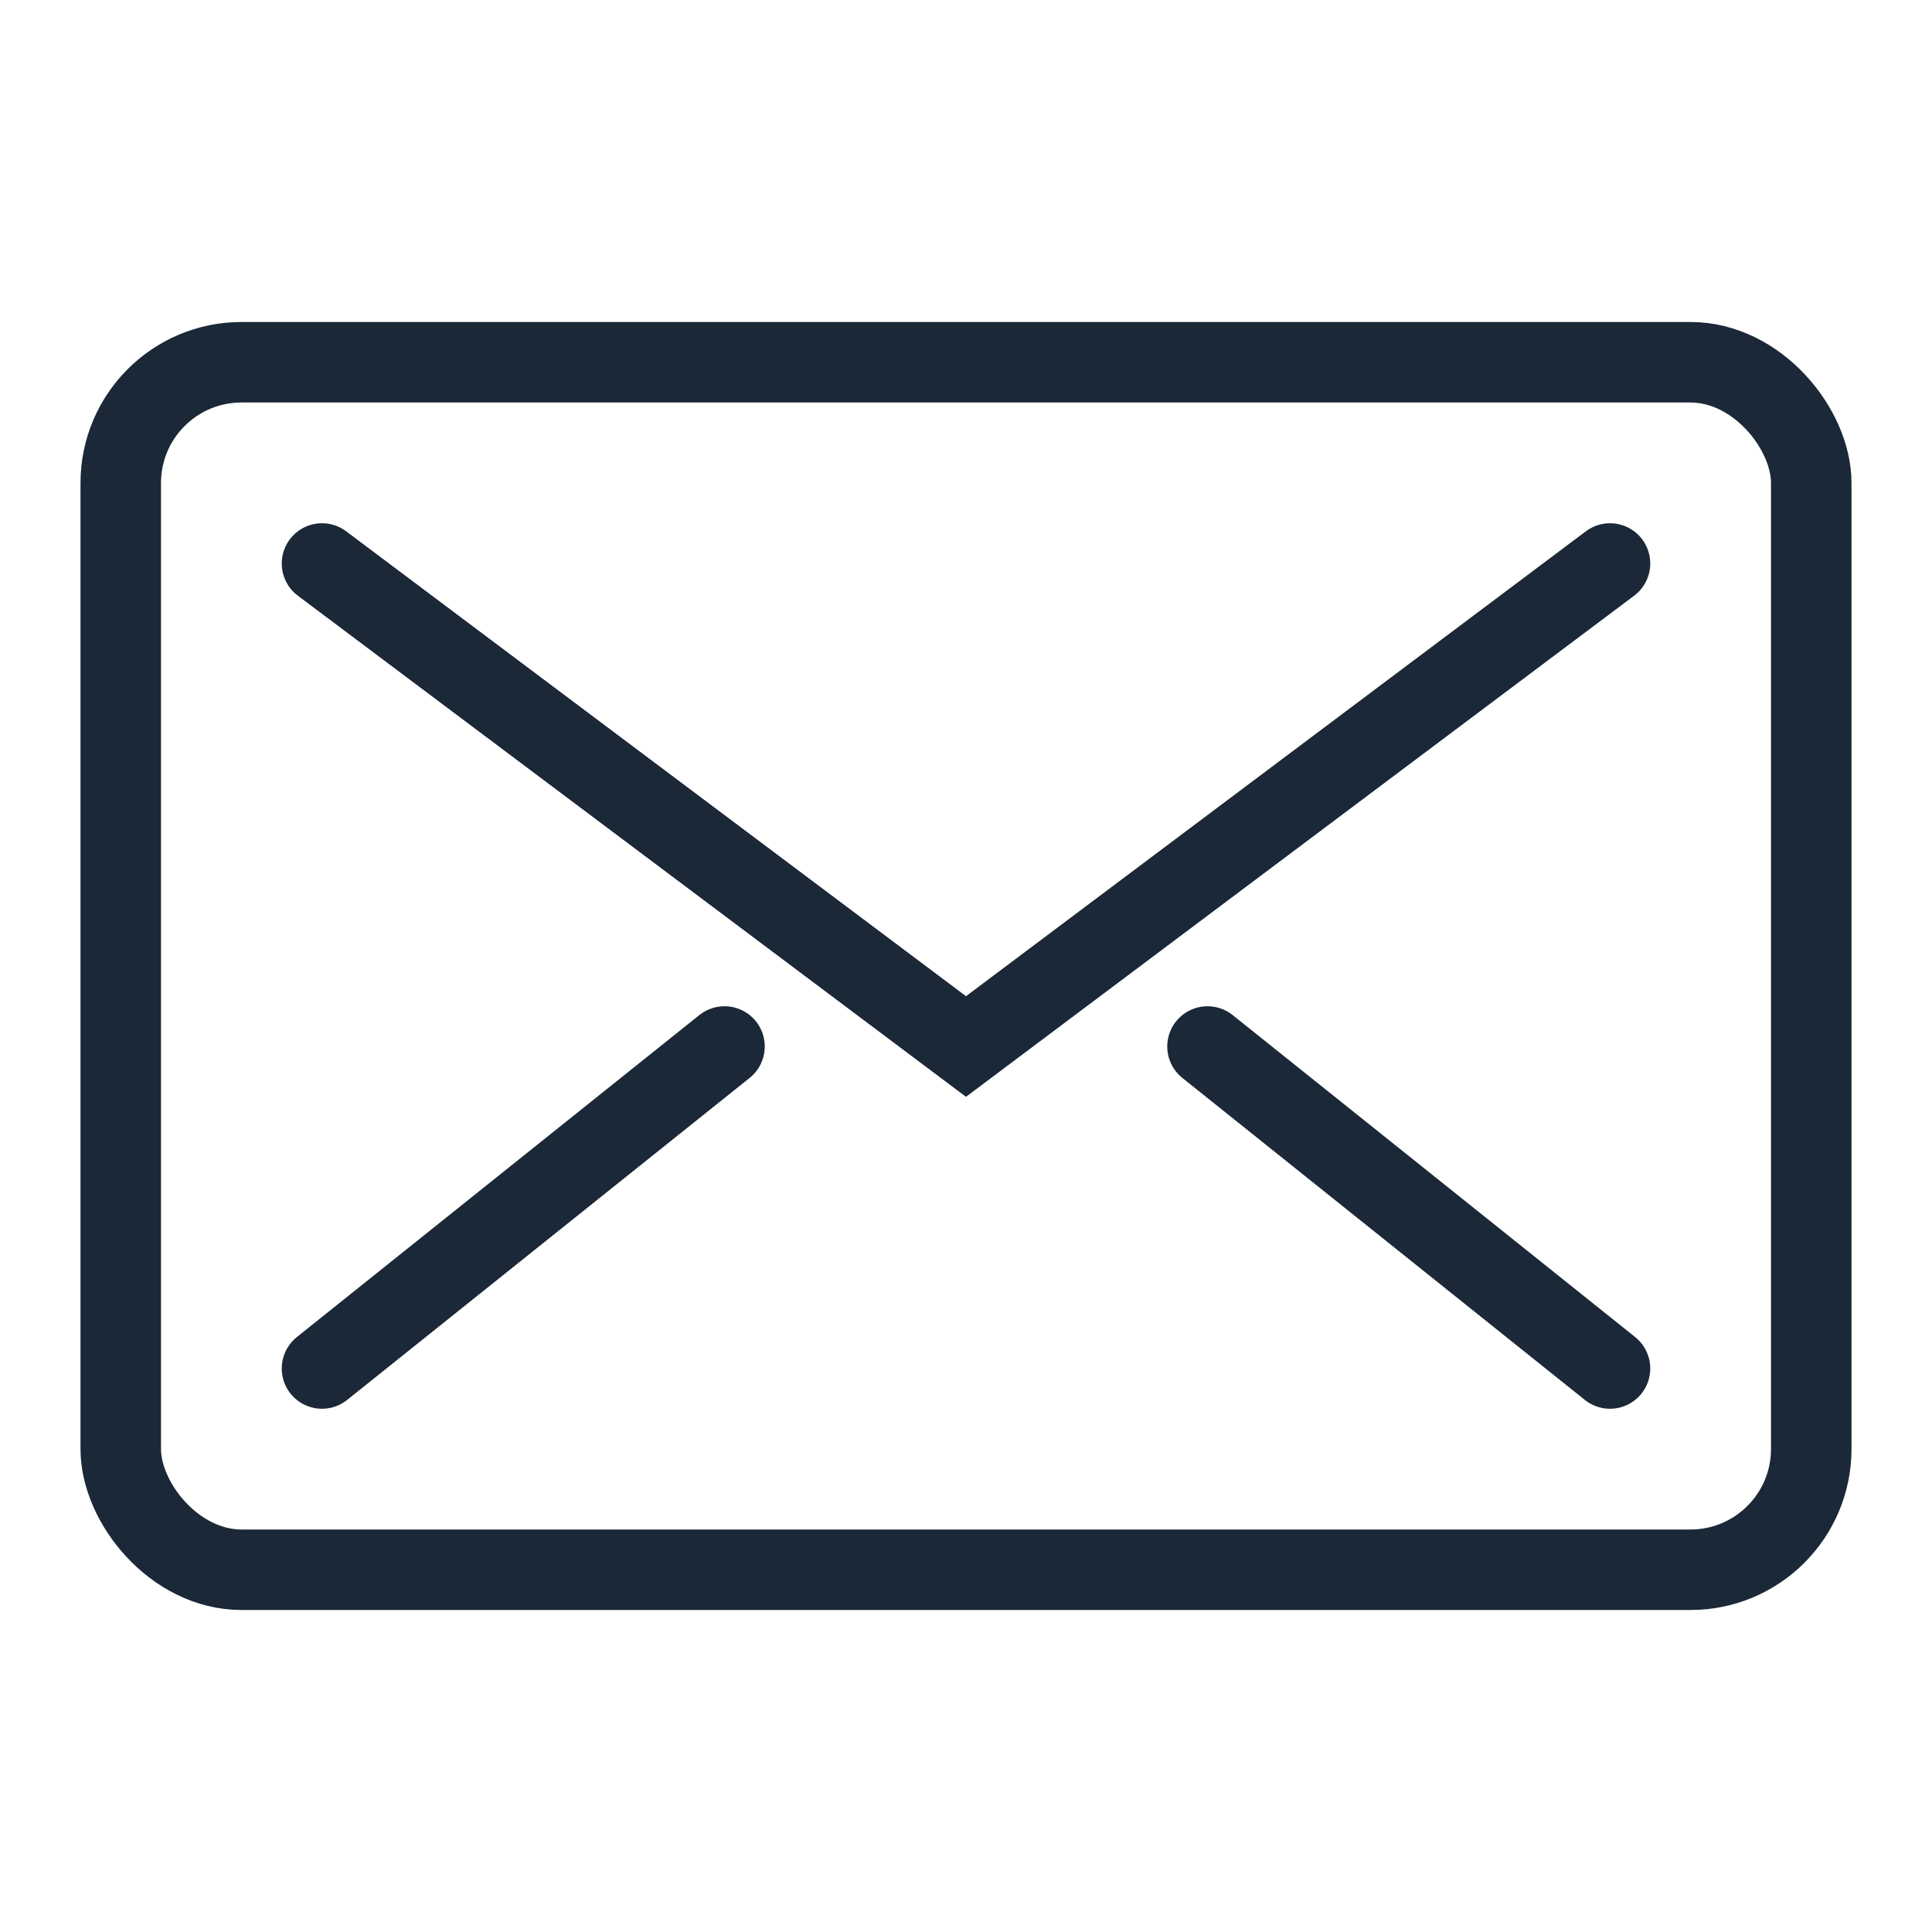 <svg width="24" height="24" fill="none" xmlns="http://www.w3.org/2000/svg"><rect x="1.5" y="4.5" width="21" height="15" rx="1.5" stroke="#1B2837"/><path d="m20 7-8 6-8-6m16 10-5-4M4 17l5-4" stroke="#1B2837" stroke-linecap="round"/></svg>